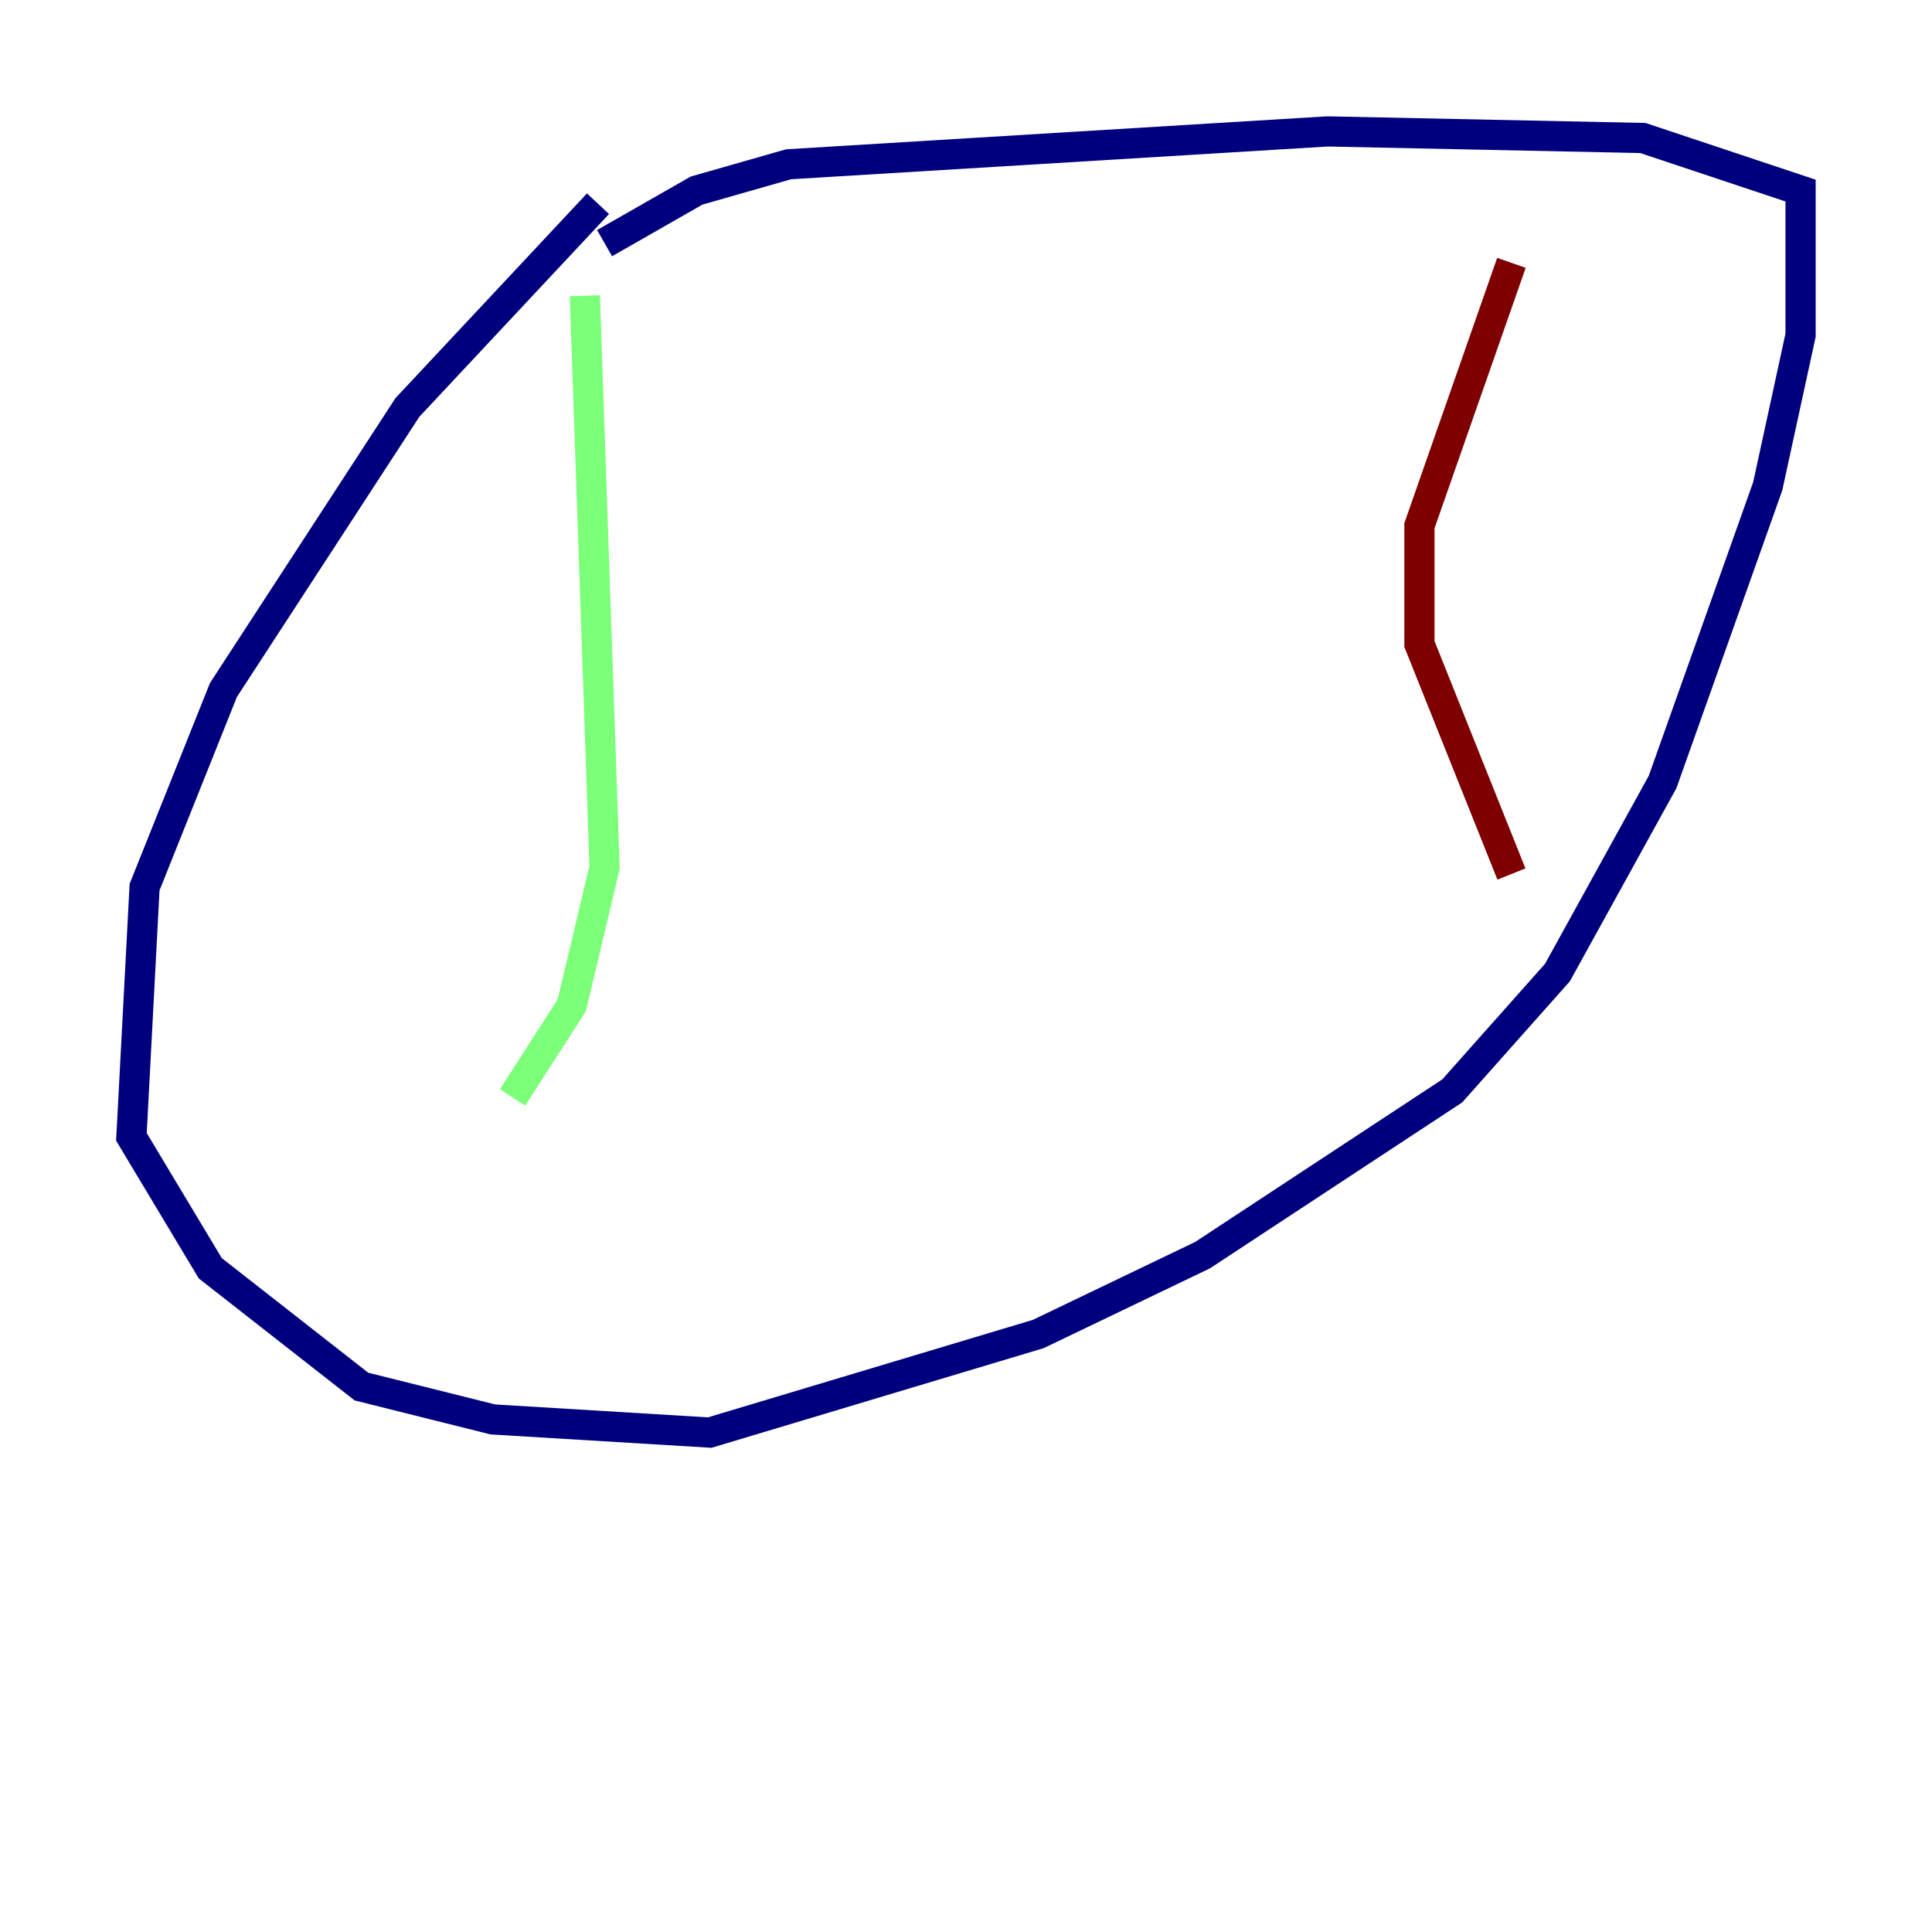<?xml version="1.0" encoding="utf-8" ?>
<svg baseProfile="tiny" height="128" version="1.2" viewBox="0,0,128,128" width="128" xmlns="http://www.w3.org/2000/svg" xmlns:ev="http://www.w3.org/2001/xml-events" xmlns:xlink="http://www.w3.org/1999/xlink"><defs /><polyline fill="none" points="39.619,13.497 26.993,26.993 14.803,45.714 9.578,58.776 8.707,75.32 13.932,84.027 23.946,91.864 32.653,94.041 47.02,94.912 68.789,88.381 79.674,83.156 96.218,72.272 103.184,64.435 110.15,51.809 117.116,32.218 119.293,22.204 119.293,12.626 108.844,9.143 87.946,8.707 52.245,10.884 46.15,12.626 40.054,16.109" stroke="#00007f" stroke-width="2" /><polyline fill="none" points="38.748,19.592 40.054,57.469 37.878,66.612 33.959,72.707" stroke="#7cff79" stroke-width="2" /><polyline fill="none" points="100.136,17.415 94.041,34.83 94.041,42.667 100.136,57.905" stroke="#7f0000" stroke-width="2" /></svg>